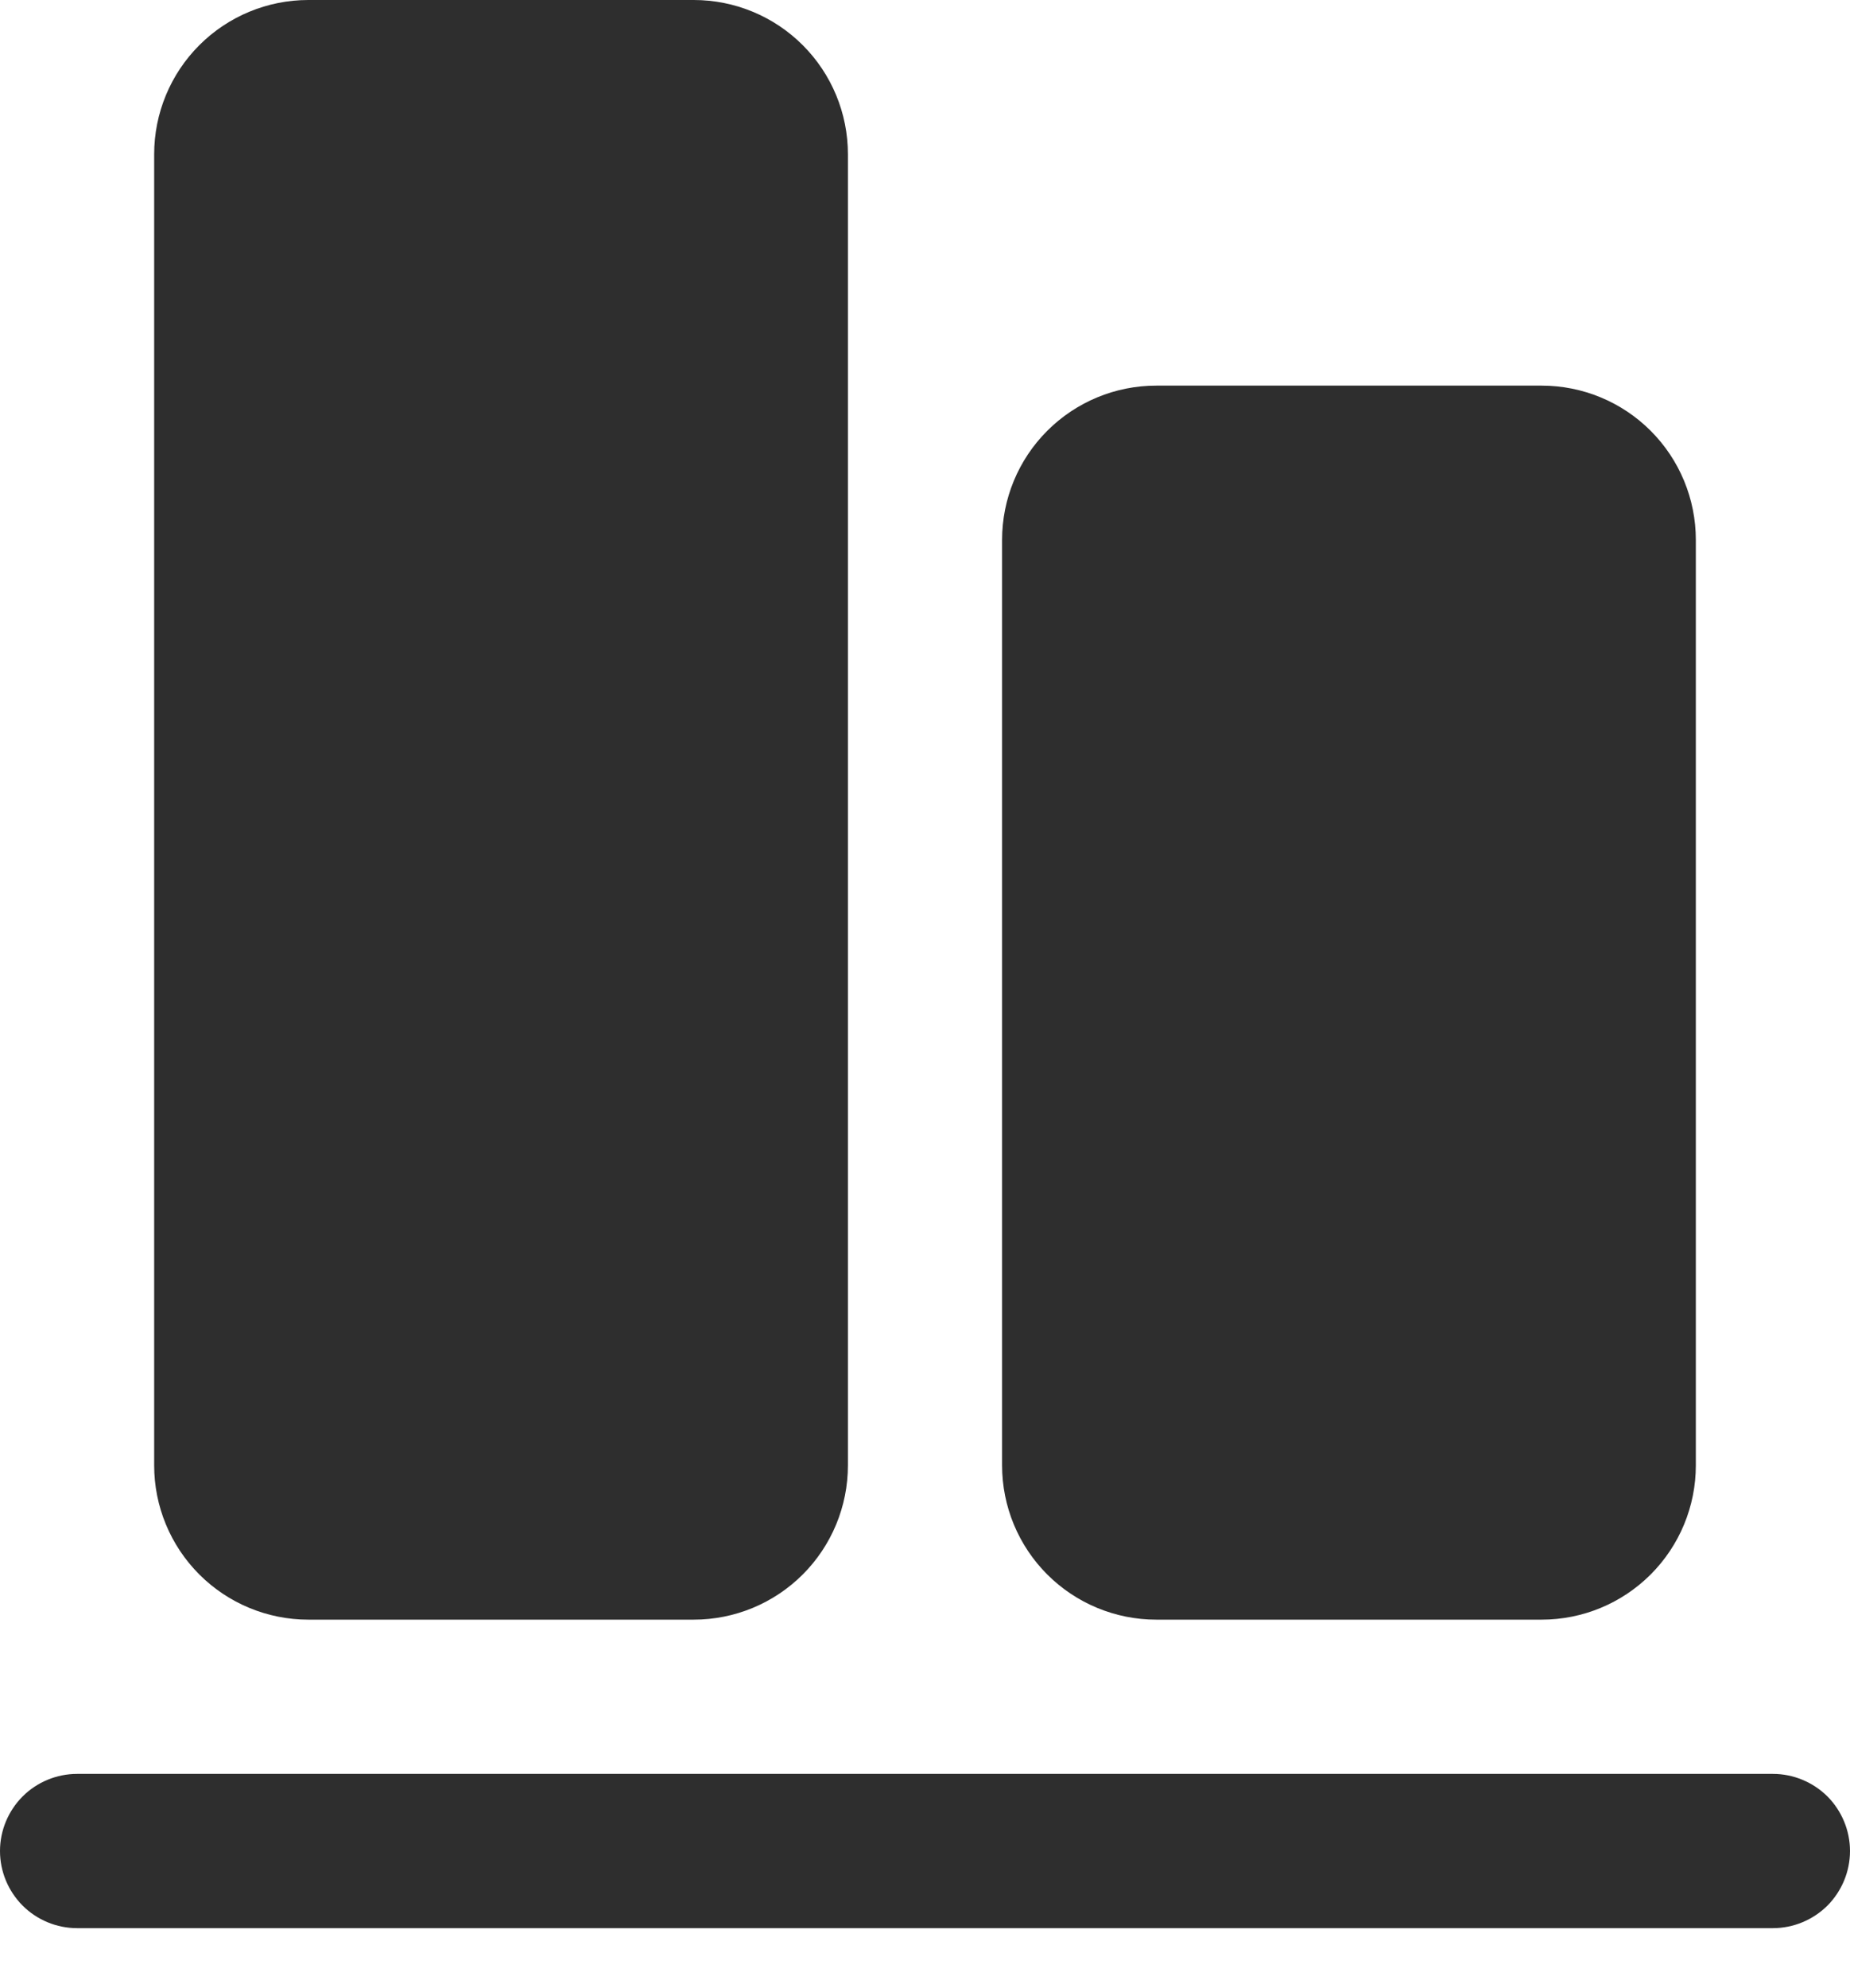 <svg width="27" height="29" viewBox="0 0 27 29" fill="none" xmlns="http://www.w3.org/2000/svg">
<path d="M27 27C27 27.298 26.881 27.584 26.671 27.796C26.459 28.006 26.173 28.125 25.875 28.125H1.125C0.827 28.125 0.54 28.006 0.33 27.796C0.119 27.584 0 27.298 0 27C0 26.702 0.119 26.416 0.33 26.204C0.54 25.994 0.827 25.875 1.125 25.875H25.875C26.173 25.875 26.459 25.994 26.671 26.204C26.881 26.416 27 26.702 27 27ZM16.875 23.625H22.5C23.097 23.625 23.669 23.388 24.091 22.966C24.513 22.544 24.75 21.972 24.75 21.375V7.875C24.75 7.278 24.513 6.706 24.091 6.284C23.669 5.862 23.097 5.625 22.5 5.625H16.875C16.278 5.625 15.706 5.862 15.284 6.284C14.862 6.706 14.625 7.278 14.625 7.875V21.375C14.625 21.972 14.862 22.544 15.284 22.966C15.706 23.388 16.278 23.625 16.875 23.625ZM4.5 23.625H10.125C10.722 23.625 11.294 23.388 11.716 22.966C12.138 22.544 12.375 21.972 12.375 21.375V2.25C12.375 1.653 12.138 1.081 11.716 0.659C11.294 0.237 10.722 0 10.125 0H4.5C3.903 0 3.331 0.237 2.909 0.659C2.487 1.081 2.25 1.653 2.25 2.25V21.375C2.25 21.972 2.487 22.544 2.909 22.966C3.331 23.388 3.903 23.625 4.5 23.625Z" fill="#2E2E2E"/>
</svg>

